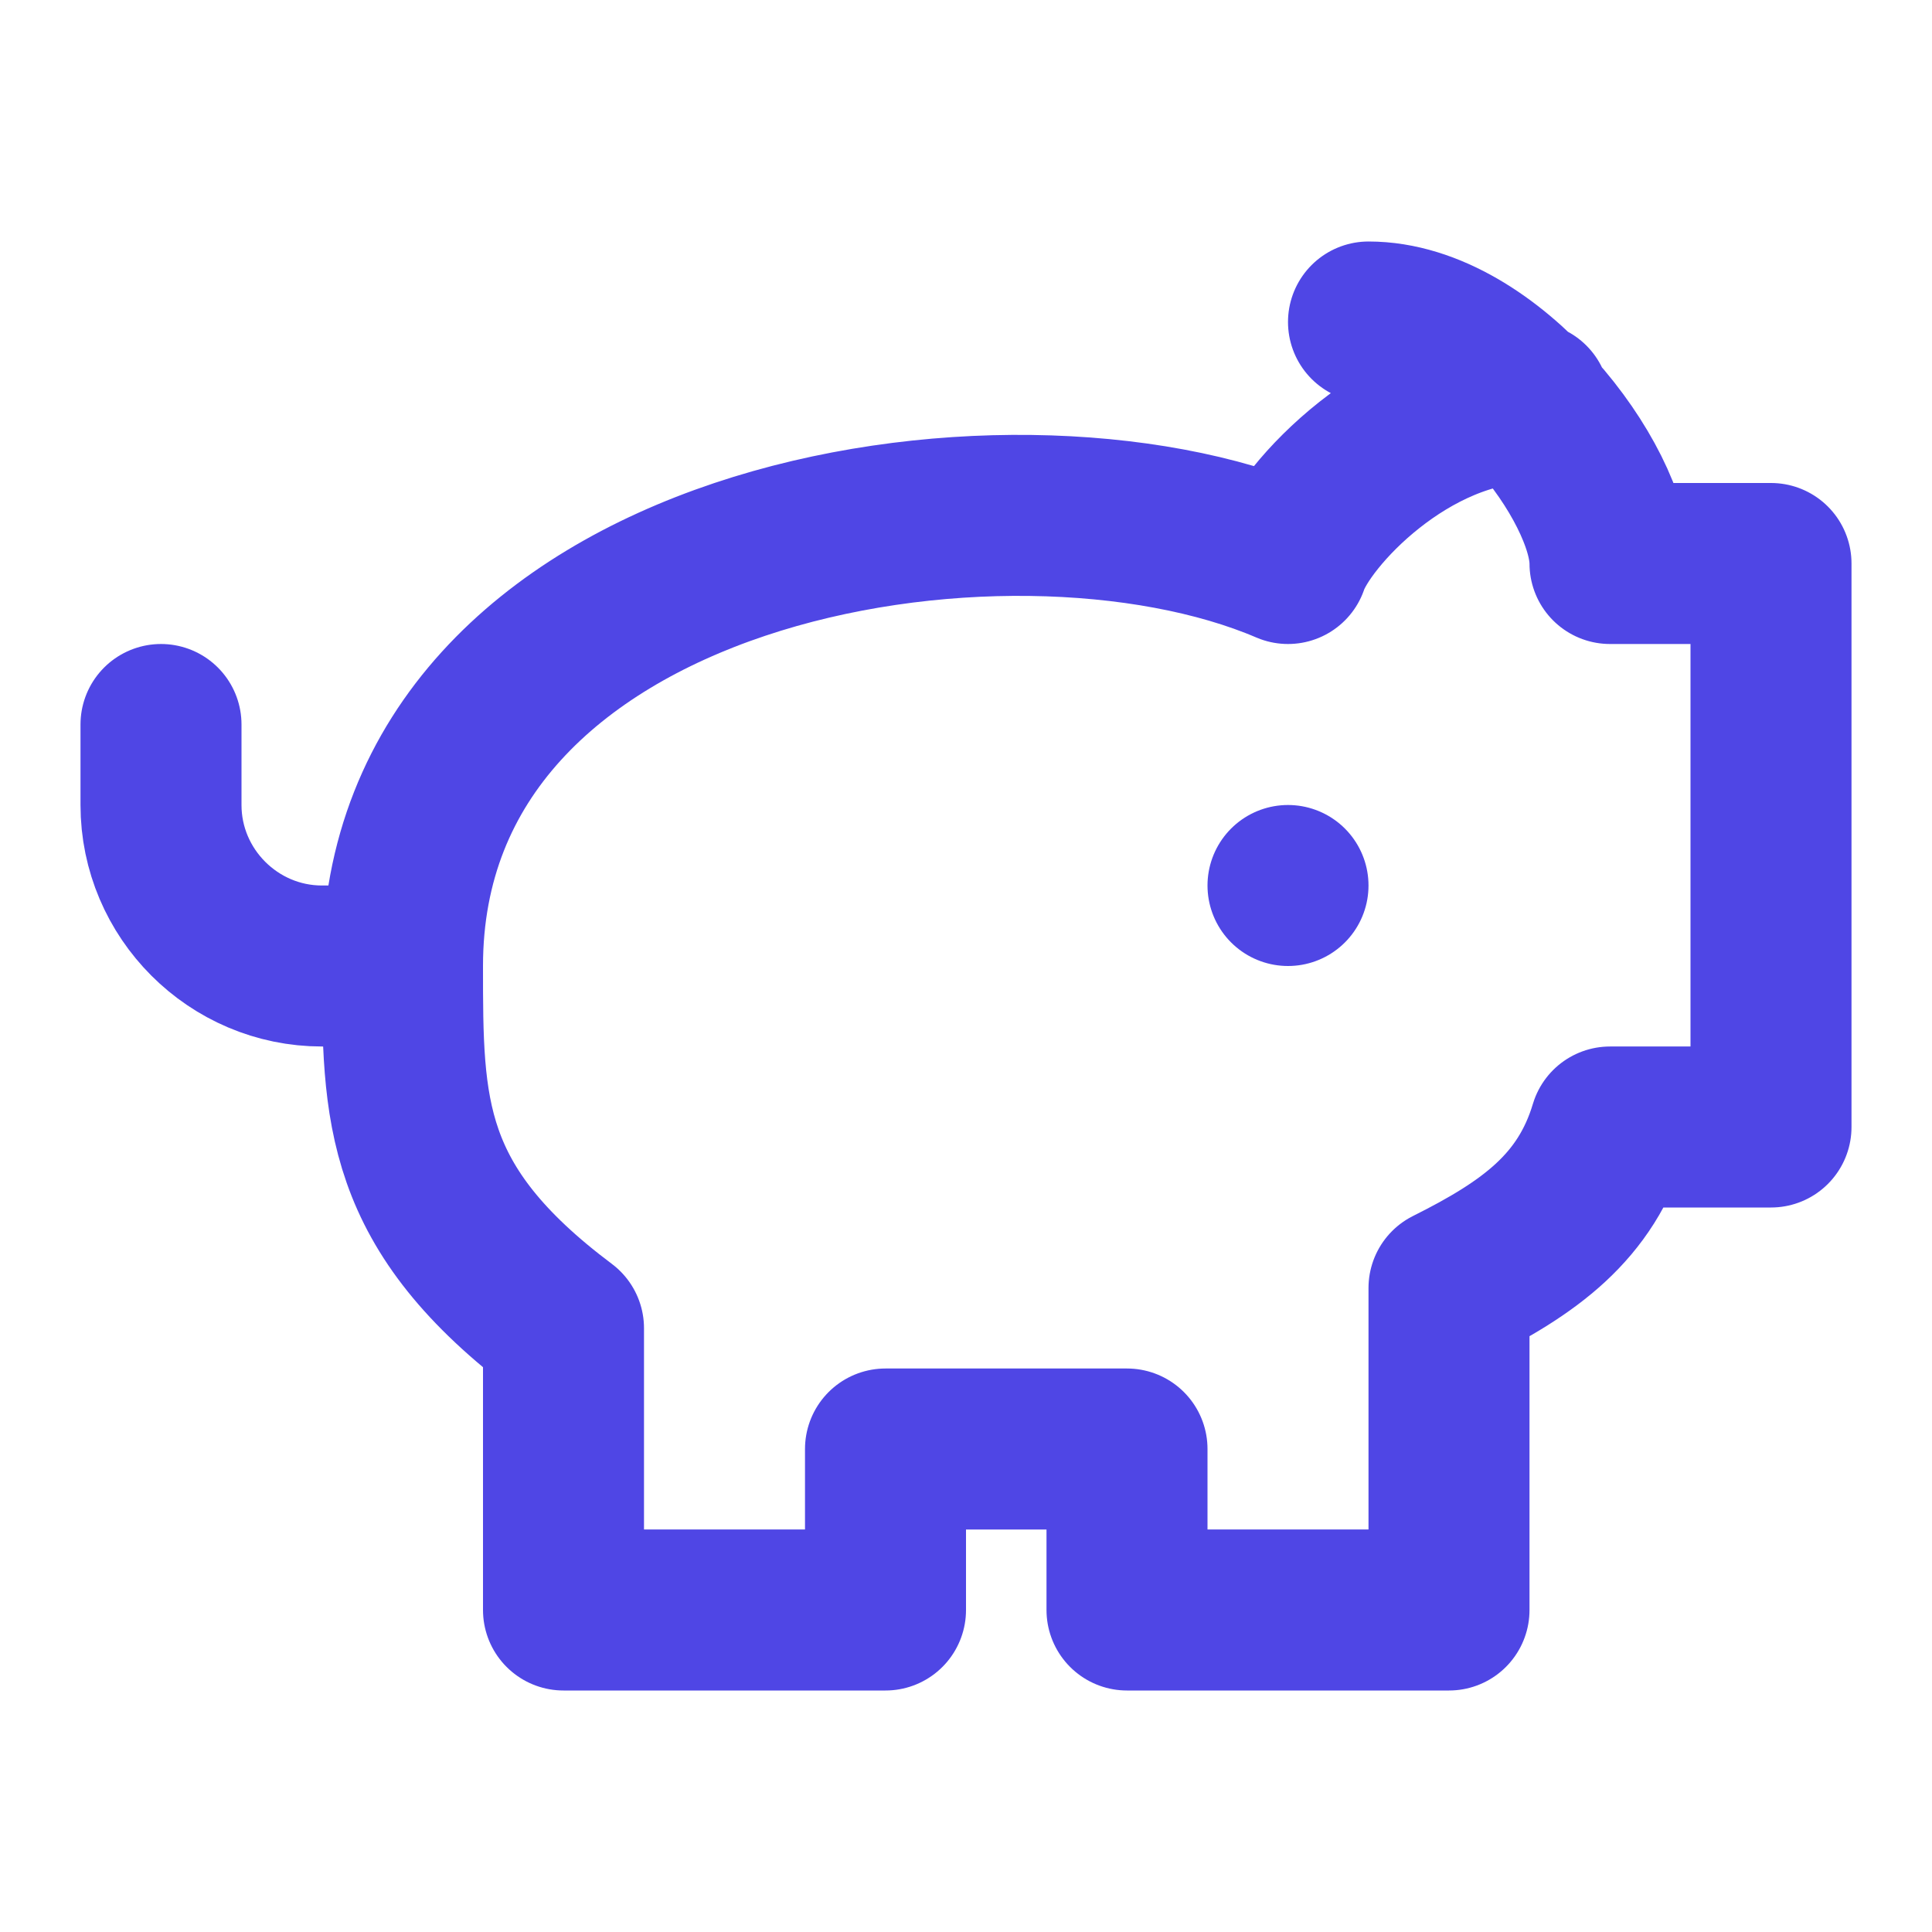 <svg xmlns="http://www.w3.org/2000/svg" width="24" height="24" viewBox="0 0 24 24" fill="none" stroke="#4F46E5" stroke-width="2" stroke-linecap="round" stroke-linejoin="round">
  <path d="M19 5c-1.5 0-2.8 1.4-3 2-3.5-1.5-11-.3-11 5 0 1.8 0 3 2 4.5V20h4v-2h3v2h4v-4c1-.5 1.7-1 2-2h2v-7h-2c0-1-1.5-3-3-3z"></path>
  <path d="M2 9v1c0 1.1.9 2 2 2h1"></path>
  <path d="M16 11h0"></path>
</svg>